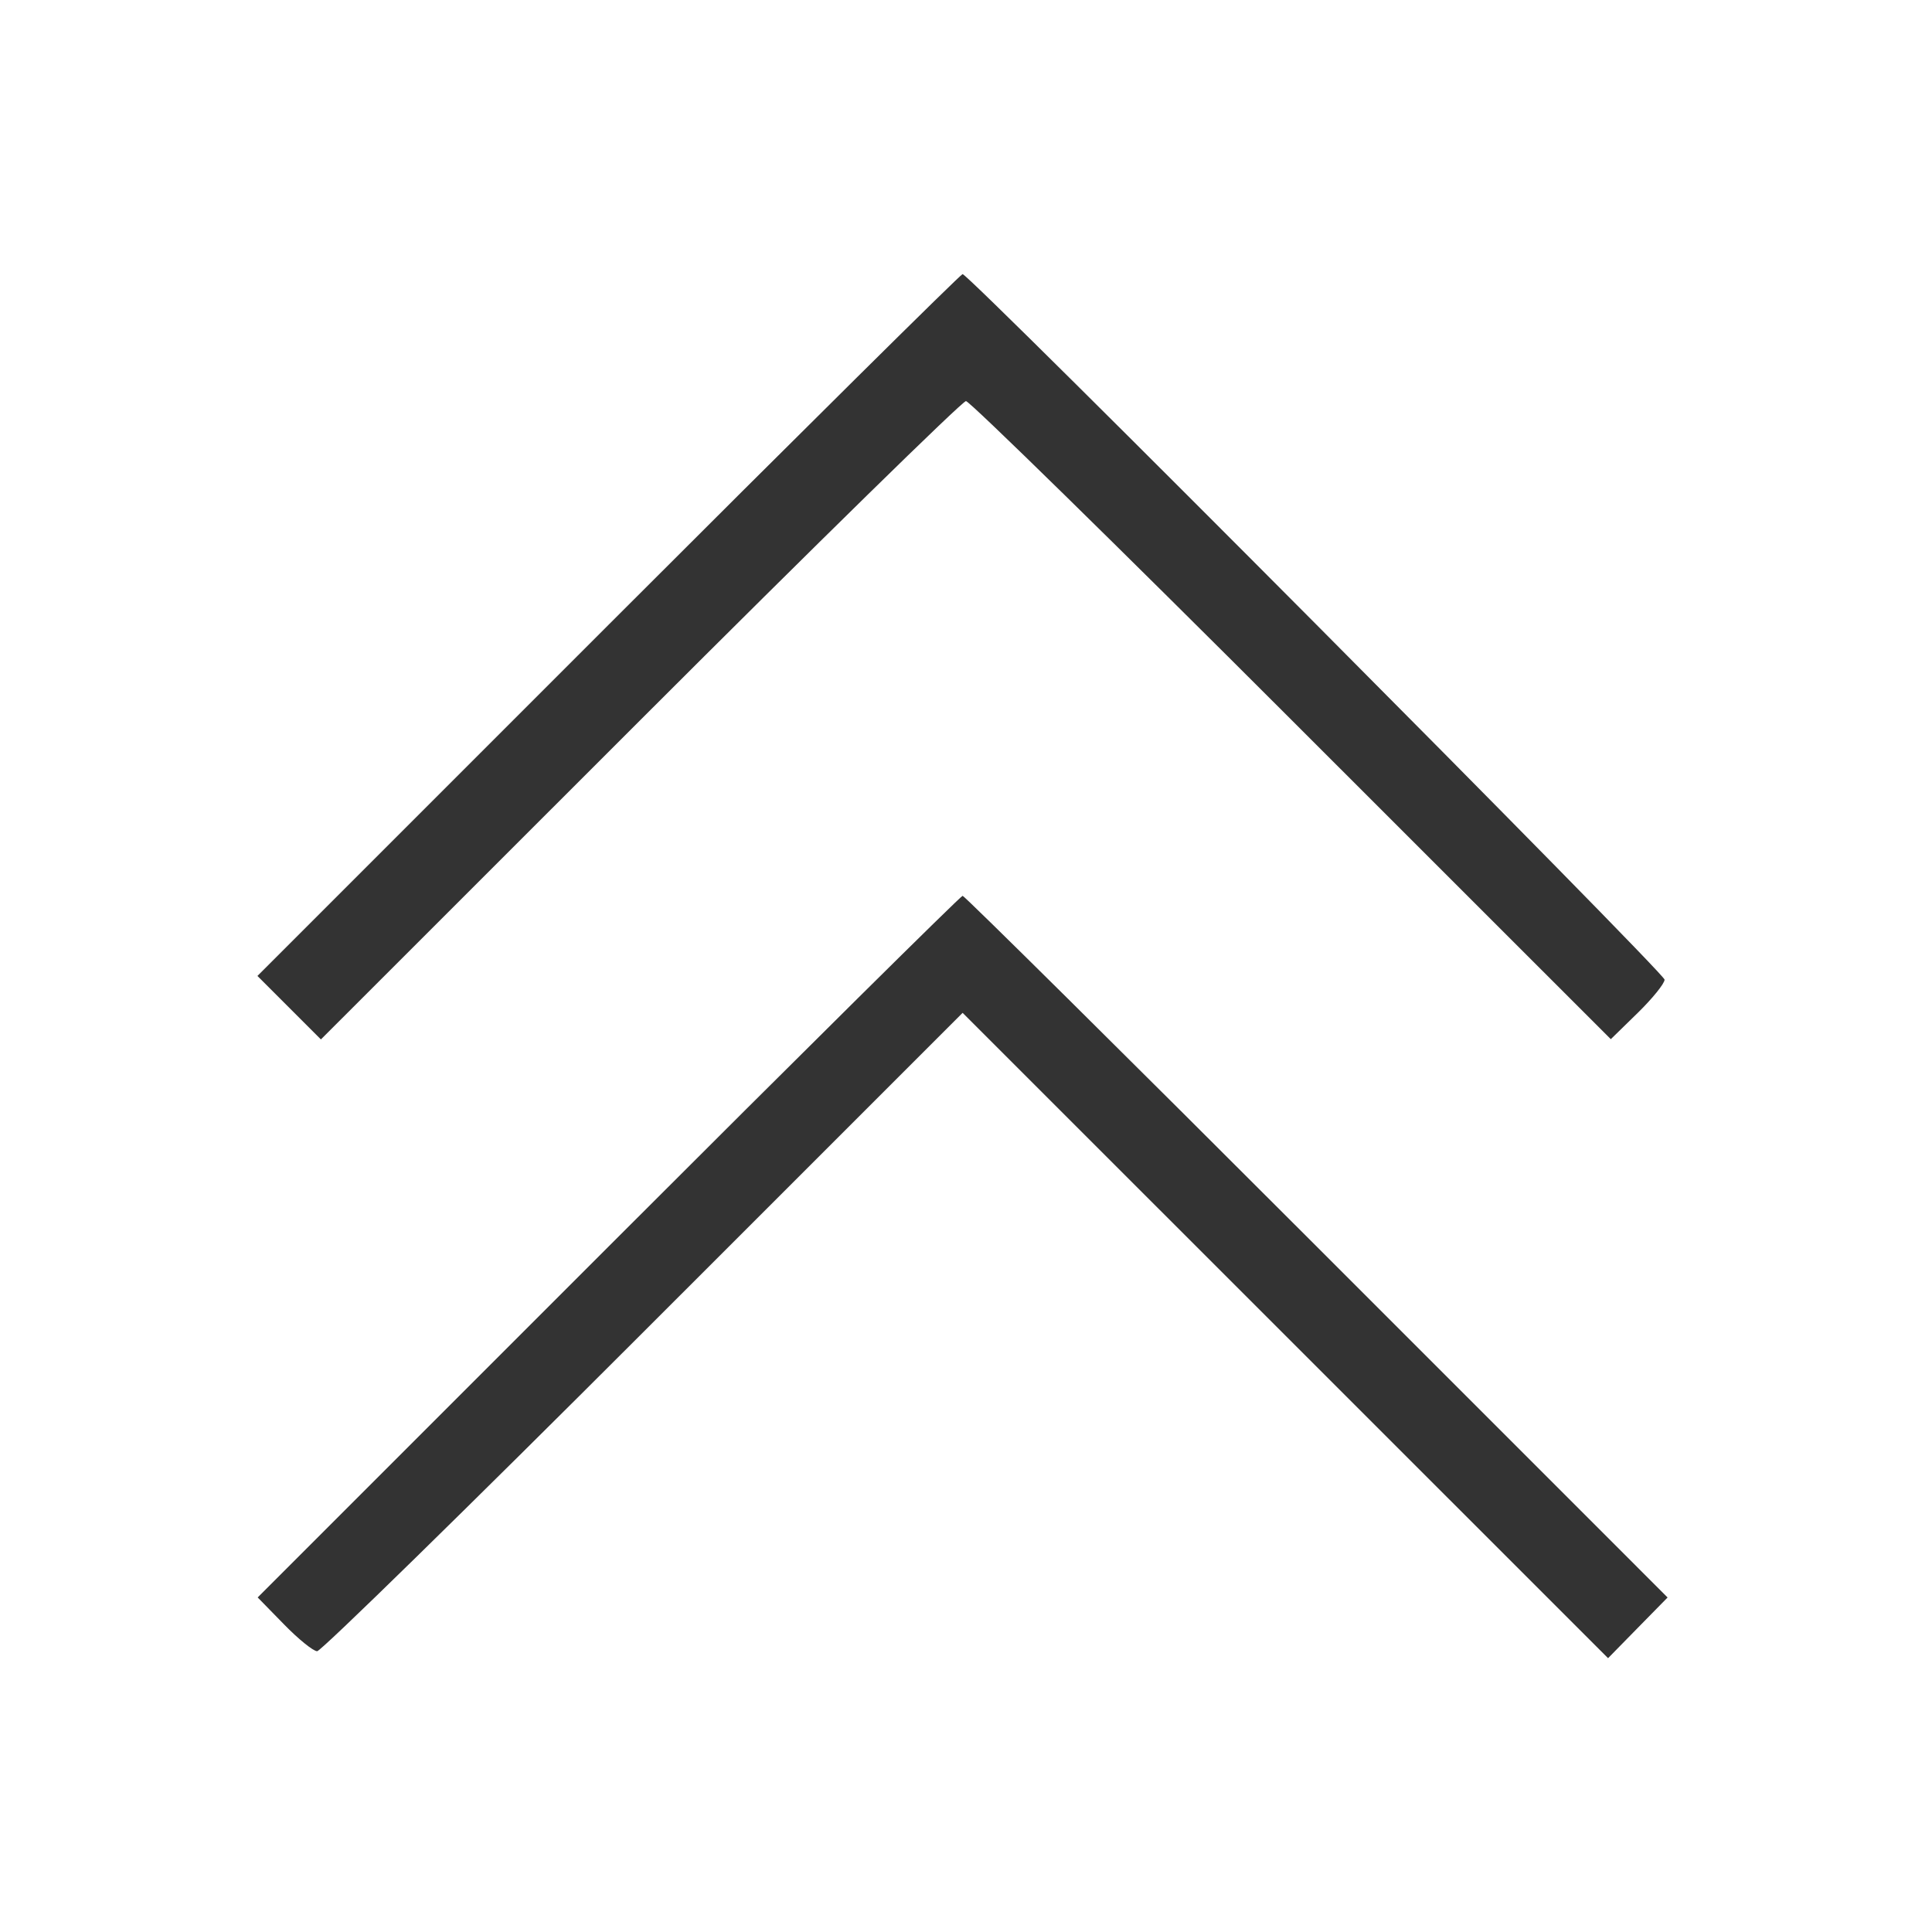 <svg width="48" height="48" viewBox="0 0 48 48" fill="none" xmlns="http://www.w3.org/2000/svg">
<path fill-rule="evenodd" clip-rule="evenodd" d="M15.114 15.528L6.396 24.247L7.185 25.036L7.973 25.824L15.904 17.895C20.266 13.534 23.909 9.965 23.999 9.965C24.09 9.965 27.732 13.532 32.092 17.892L40.02 25.818L40.688 25.166C41.055 24.807 41.356 24.435 41.356 24.339C41.356 24.171 24.083 6.81 23.915 6.81C23.869 6.81 19.909 10.733 15.114 15.528ZM15.117 30.972L6.402 39.688L7.055 40.356C7.413 40.724 7.785 41.024 7.88 41.024C7.975 41.024 11.623 37.456 15.985 33.094L23.916 25.164L31.934 33.18L39.952 41.197L40.691 40.443L41.431 39.689L32.716 30.973C27.922 26.178 23.962 22.256 23.916 22.256C23.87 22.256 19.91 26.178 15.117 30.972Z" fill="#333333"/>
</svg>

